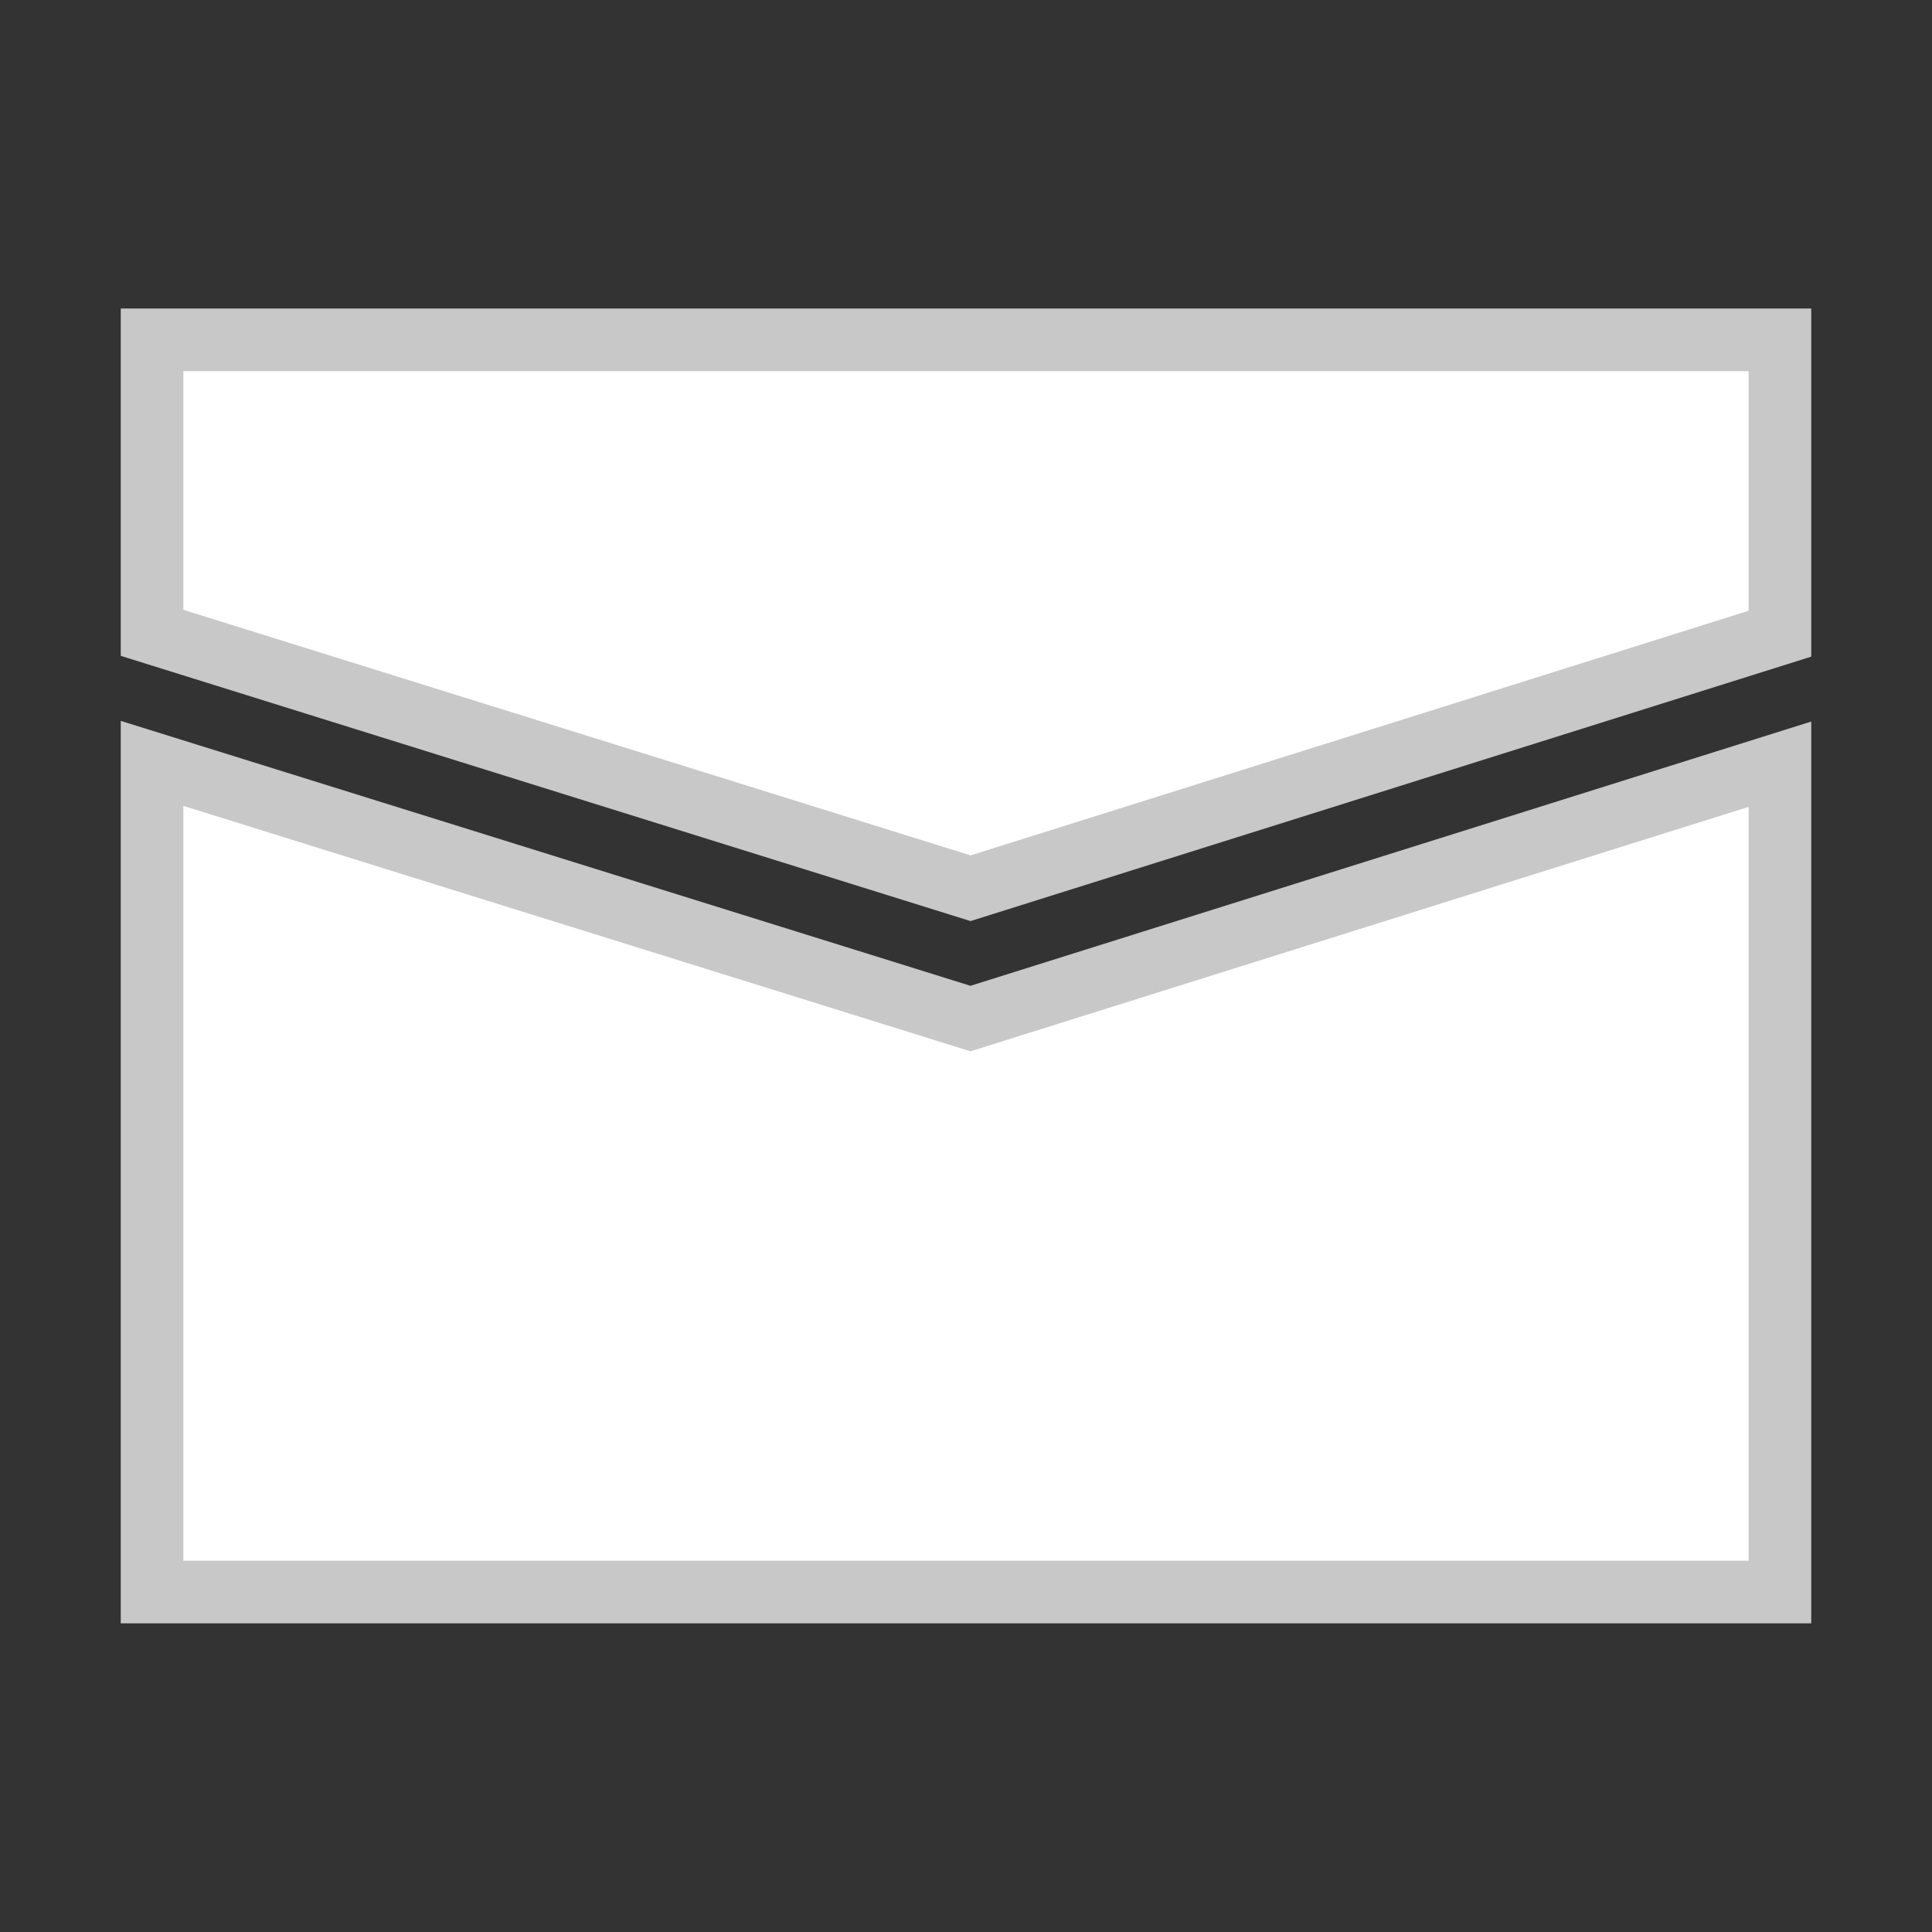 <svg xmlns="http://www.w3.org/2000/svg" width="32" height="32"><rect width="100%" height="100%" fill="#333333" stroke="none"/><path fill="#C8C8C8" d="M16.075 15.256L2 10.863V5.11h28v5.766l-13.925 4.38z"/><path fill="#C8C8C8" d="M30 26.888H2V11.94l14.074 4.388L30 11.951v14.937z"/><path fill="#FFF" d="M28.963 10.116V6.147H3.037v3.954h.001l13.038 4.067z"/><path fill="#FFF" d="M3.037 25.851h25.926V13.364l-12.889 4.049-13.037-4.065v12.498z"/></svg>